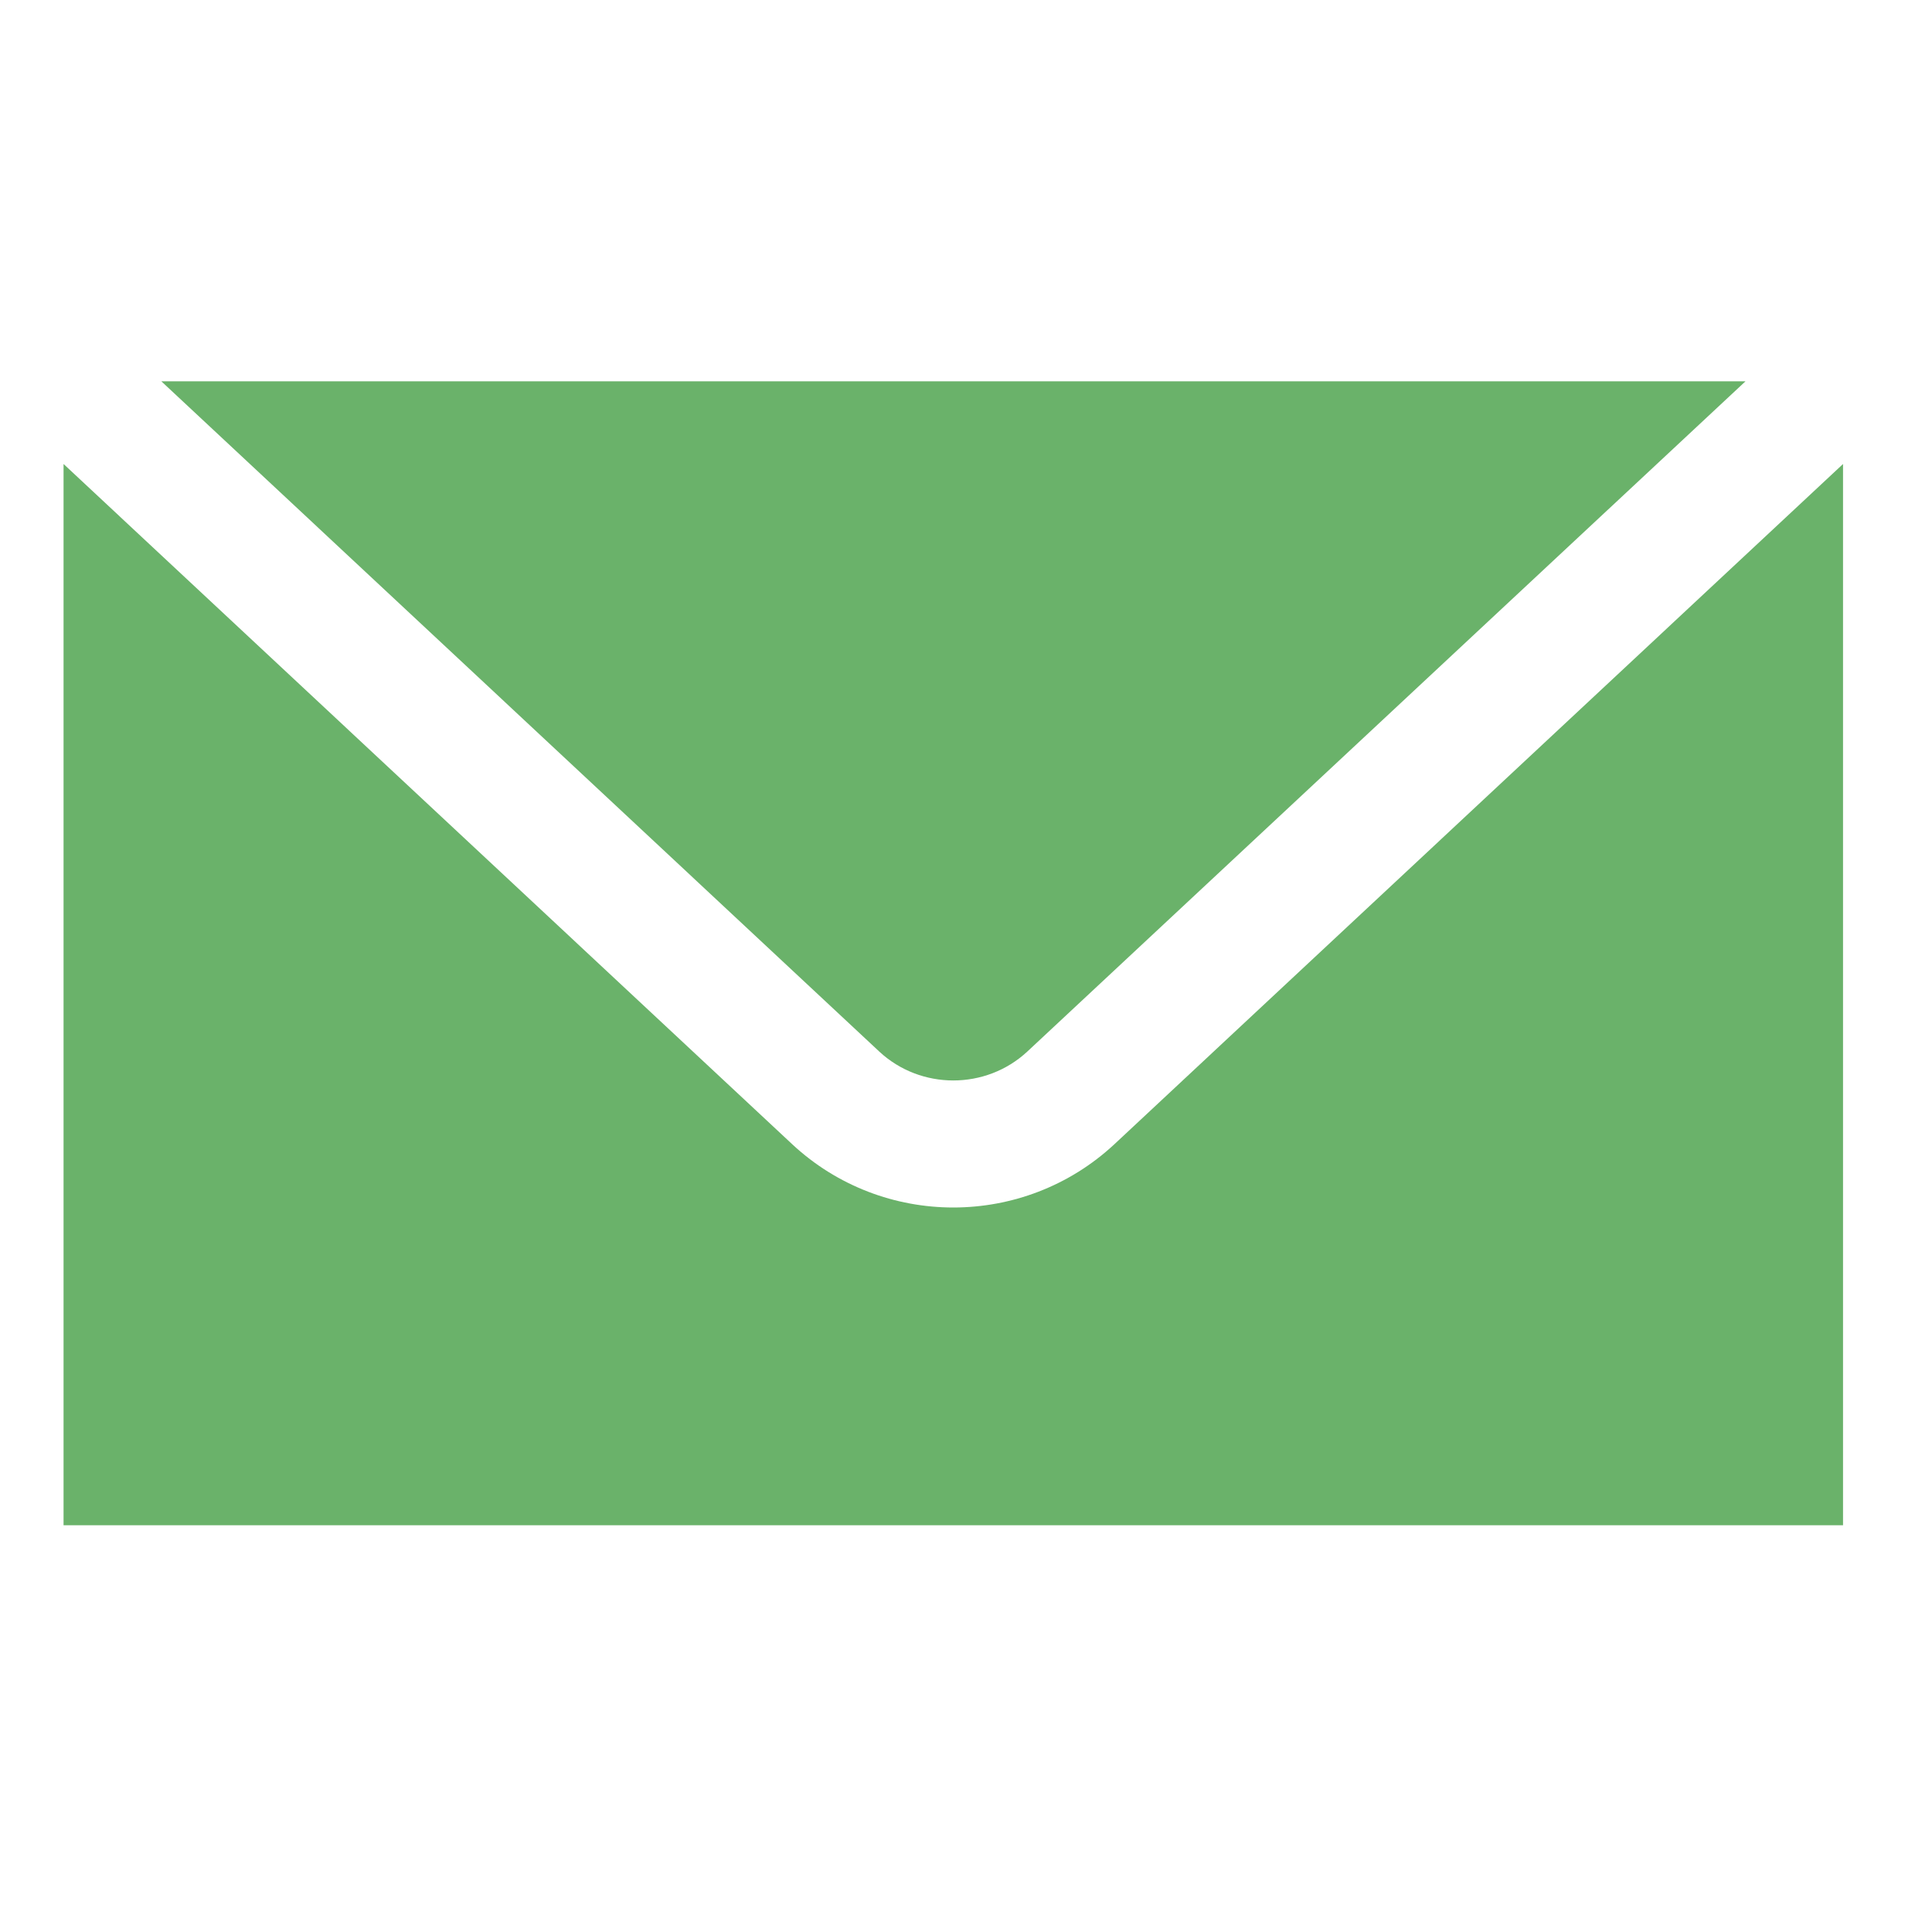 <?xml version="1.0" encoding="UTF-8"?>
<svg xmlns="http://www.w3.org/2000/svg" xmlns:xlink="http://www.w3.org/1999/xlink" width="480pt" height="480pt" viewBox="0 0 480 480" version="1.1">
<g id="surface1">
<path style=" stroke:none;fill-rule:nonzero;fill:#6AB26A;fill-opacity:1;" d="M 40.09 94.738 L 218.461 261.266 C 228.762 270.828 244.922 270.828 255.223 261.266 L 433.656 94.738 Z M 15.789 115.277 L 15.789 378.949 L 457.895 378.949 L 457.895 115.277 L 276.809 284.332 C 265.582 294.758 251.215 300 236.844 300 C 222.473 300 208.102 294.758 196.875 284.332 Z "/>
</g>
</svg>
